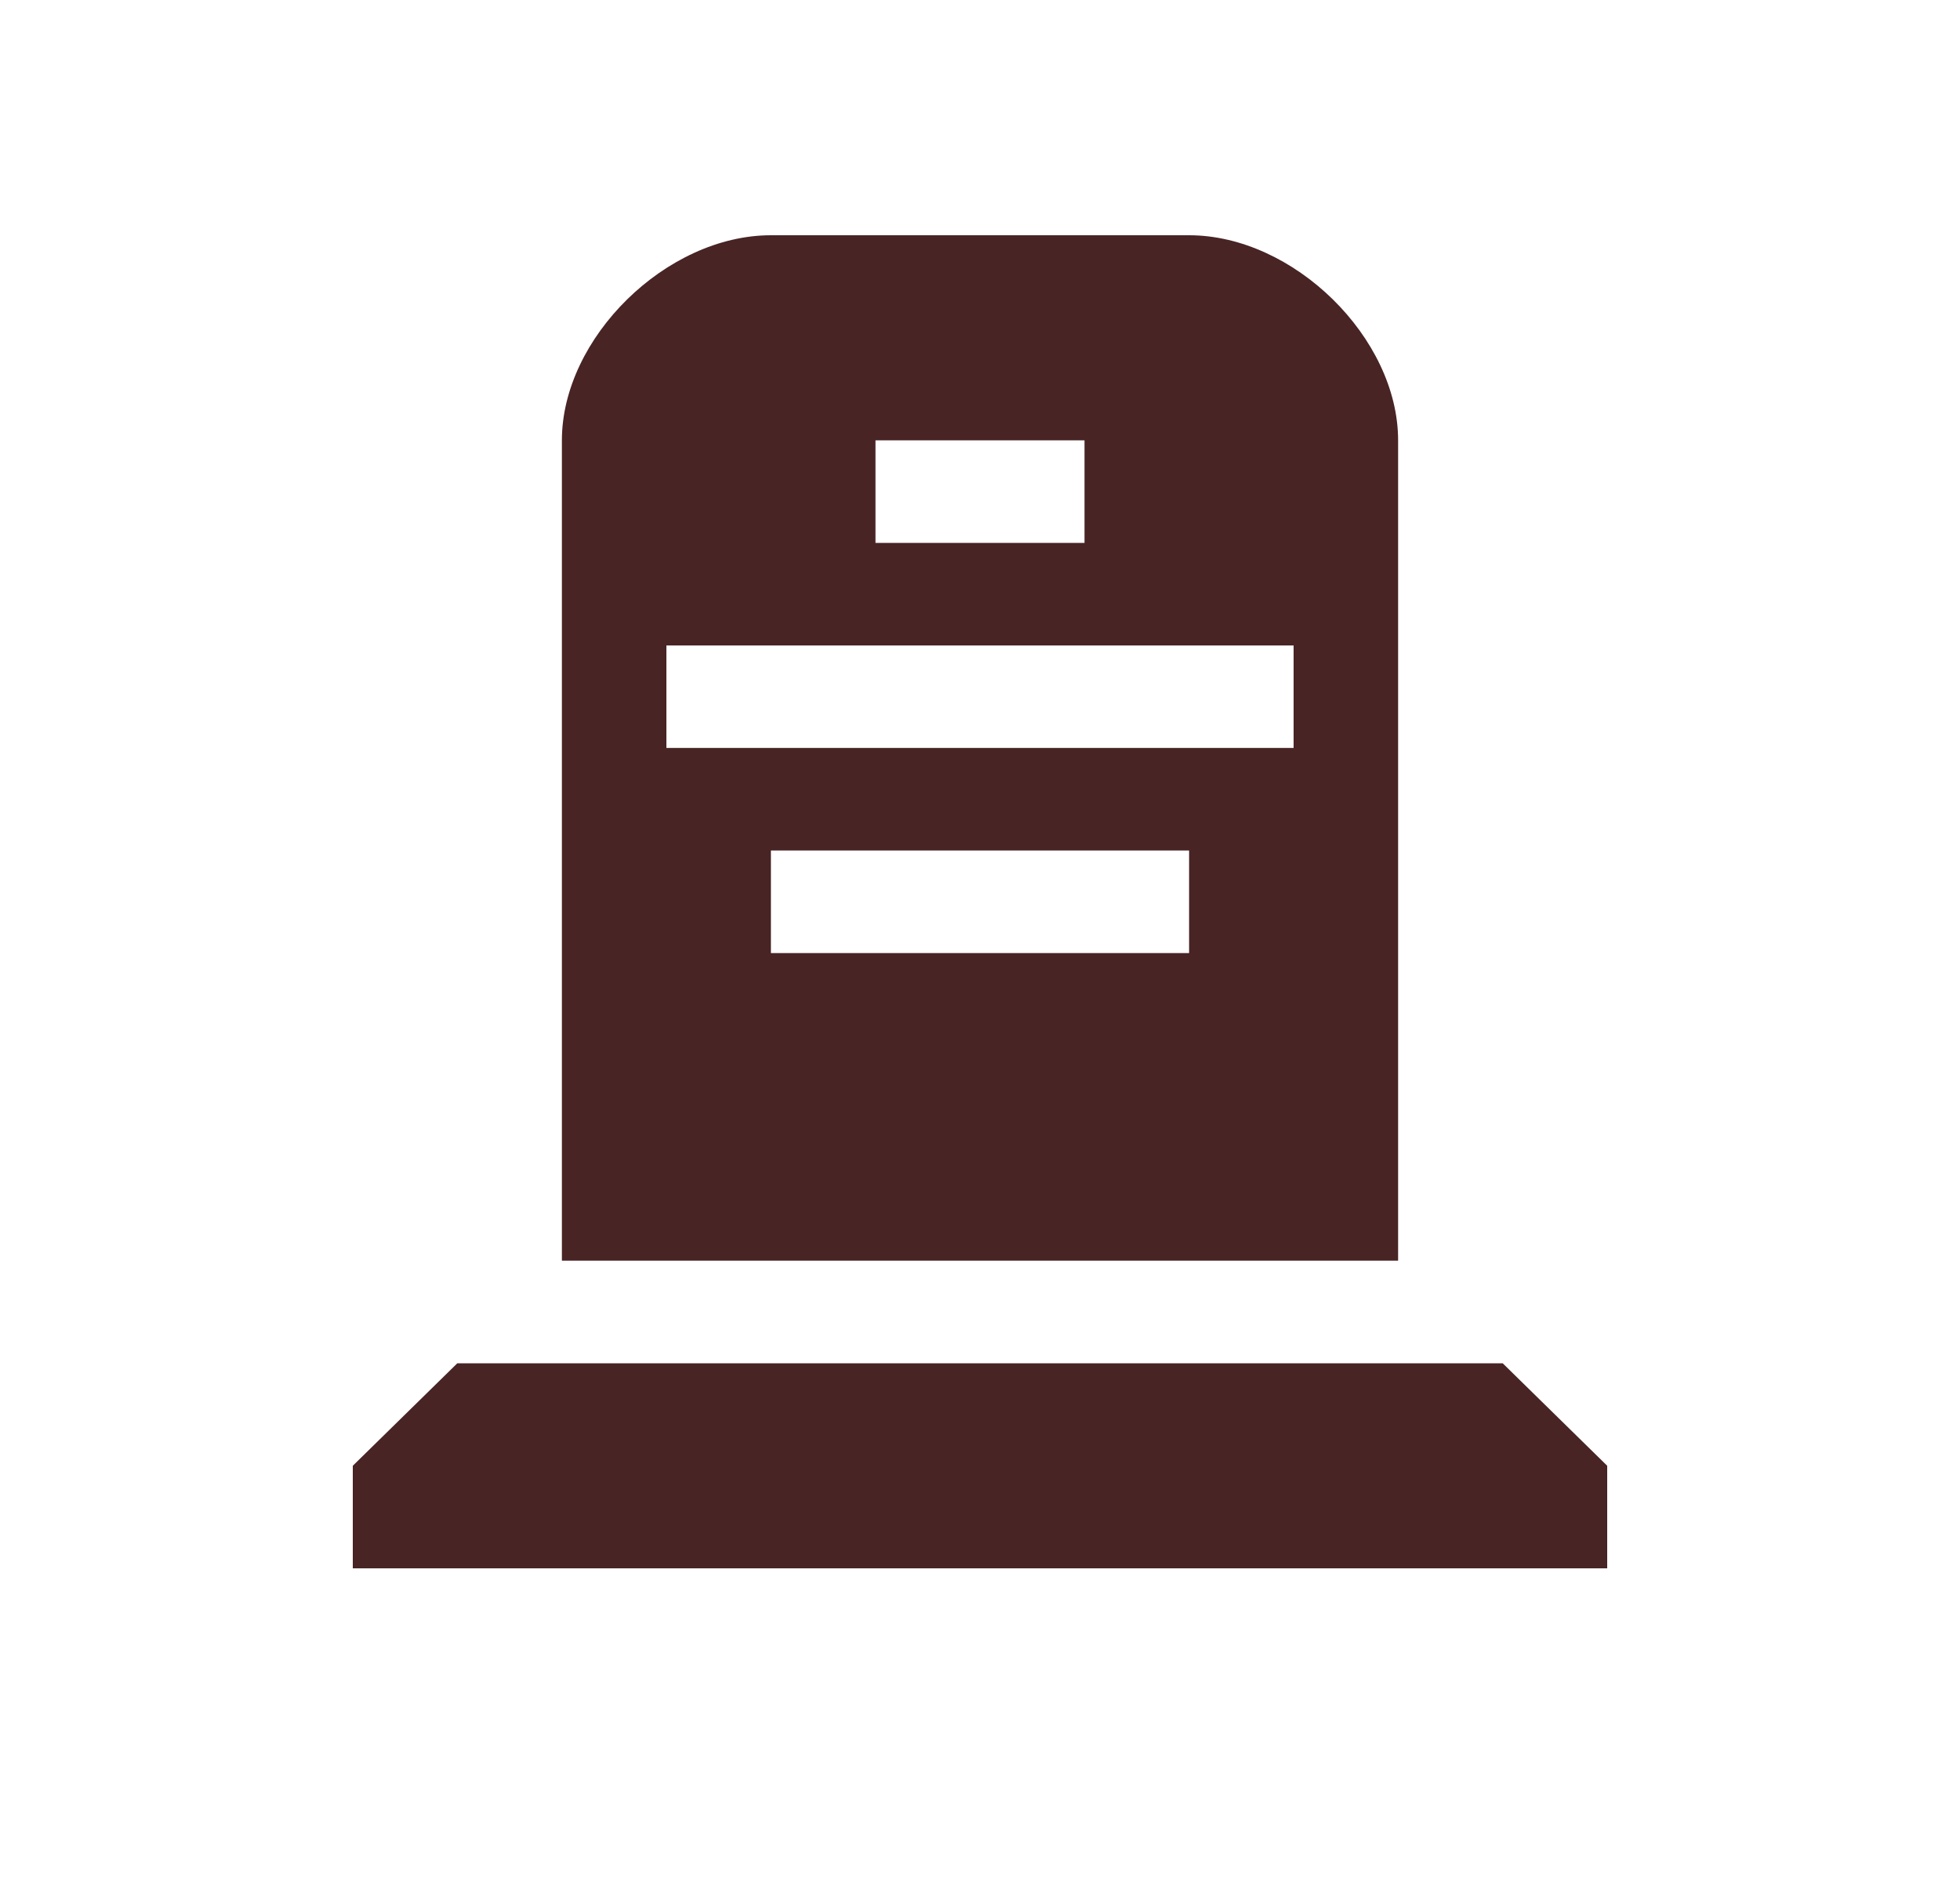 <svg width="25" height="24" viewBox="0 0 25 24" fill="none" xmlns="http://www.w3.org/2000/svg">
<path d="M9.833 3C8.5 3 7.167 4.308 7.167 5.615V16.077H17.833V5.615C17.833 4.308 16.5 3 15.167 3H9.833ZM11.167 5.615H13.833V6.923H11.167V5.615ZM8.5 8.231H16.5V9.538H8.5V8.231ZM9.833 10.846H15.167V12.154H9.833V10.846ZM5.833 17.385L4.5 18.692V20H20.5V18.692L19.167 17.385H5.833Z" fill="#482424"/>
</svg>
